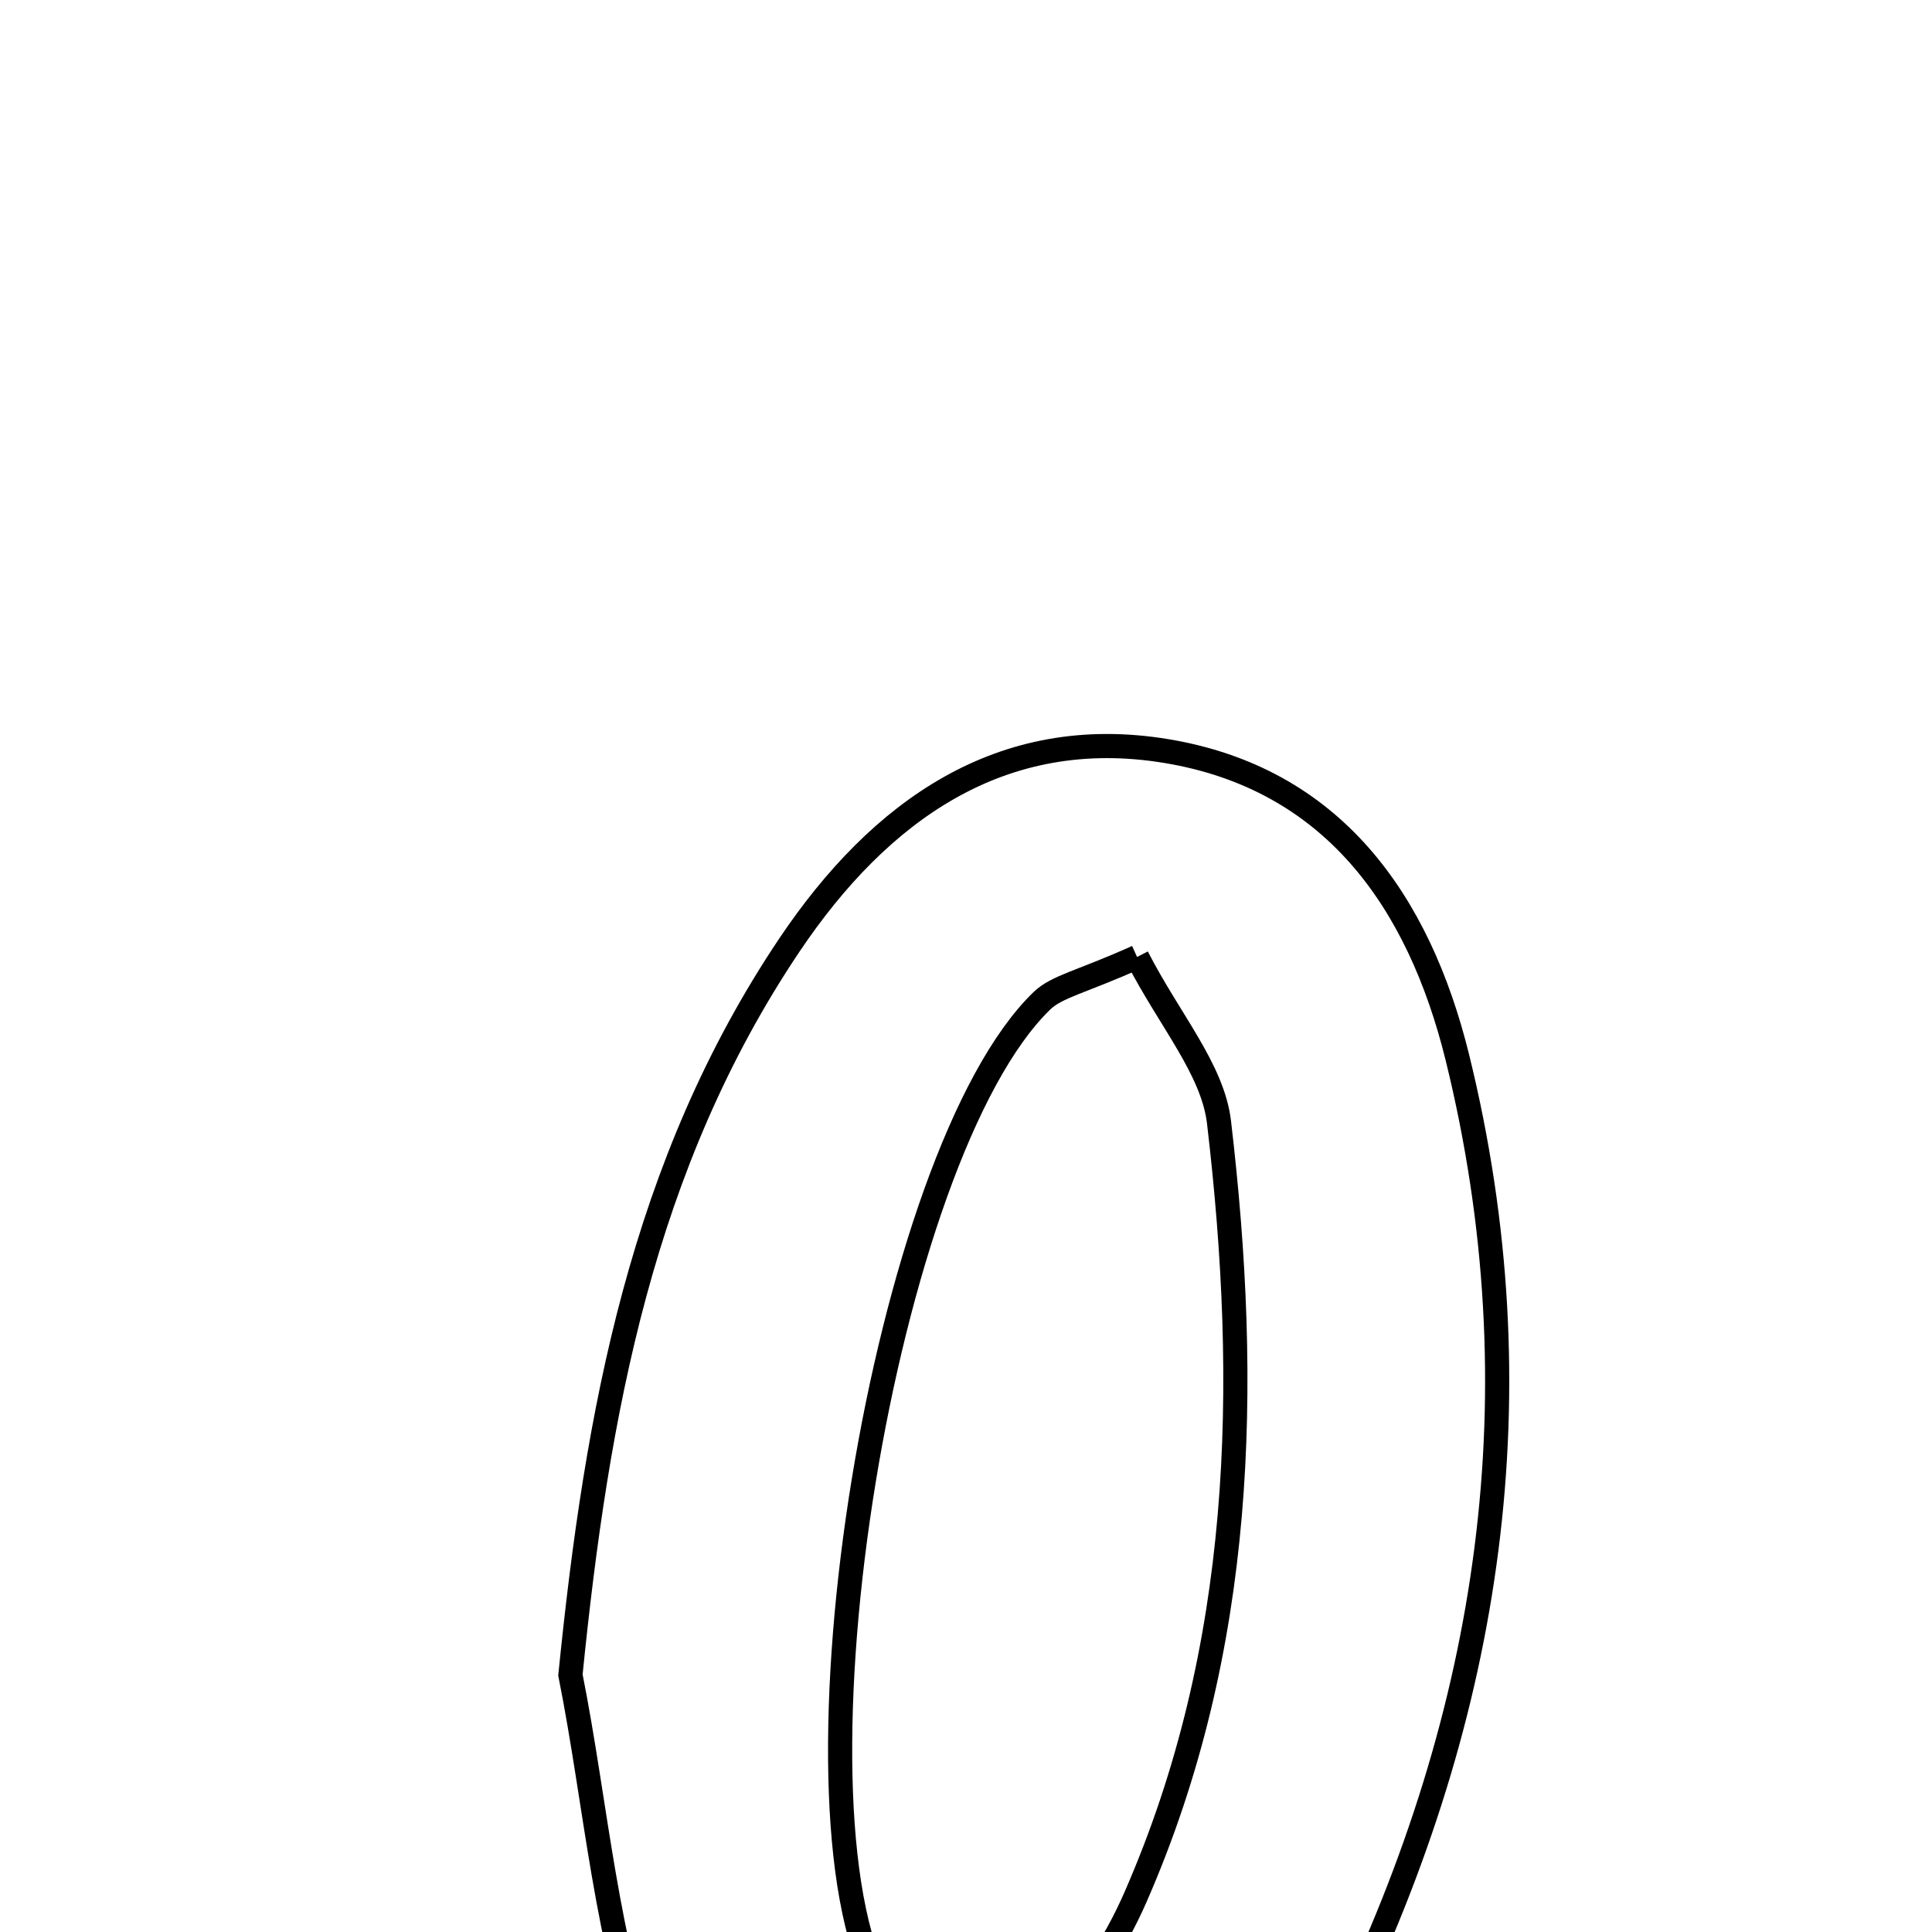 <svg xmlns="http://www.w3.org/2000/svg" viewBox="0.0 0.0 24.0 24.0" height="200px" width="200px"><path fill="none" stroke="black" stroke-width=".3" stroke-opacity="1.0"  filling="0" d="M14.489 9.33 C16.547 9.671 17.622 11.179 18.105 13.14 C19.127 17.298 18.519 21.281 16.675 25.075 C16.243 25.963 15.505 26.785 14.724 27.408 C12.307 29.336 9.192 28.562 8.103 25.674 C7.524 24.142 7.41 22.435 7.086 20.807 C7.414 17.545 7.975 14.464 9.81 11.734 C10.928 10.072 12.44 8.991 14.489 9.33"></path>
<path fill="none" stroke="black" stroke-width=".3" stroke-opacity="1.0"  filling="0" d="M14.125 11.888 C14.531 12.678 15.065 13.283 15.143 13.941 C15.529 17.218 15.459 20.478 14.104 23.57 C13.849 24.152 13.471 24.744 12.996 25.153 C12.198 25.842 11.436 25.62 10.936 24.696 C9.671 22.358 10.979 14.334 12.942 12.433 C13.127 12.253 13.434 12.199 14.125 11.888"></path></svg>